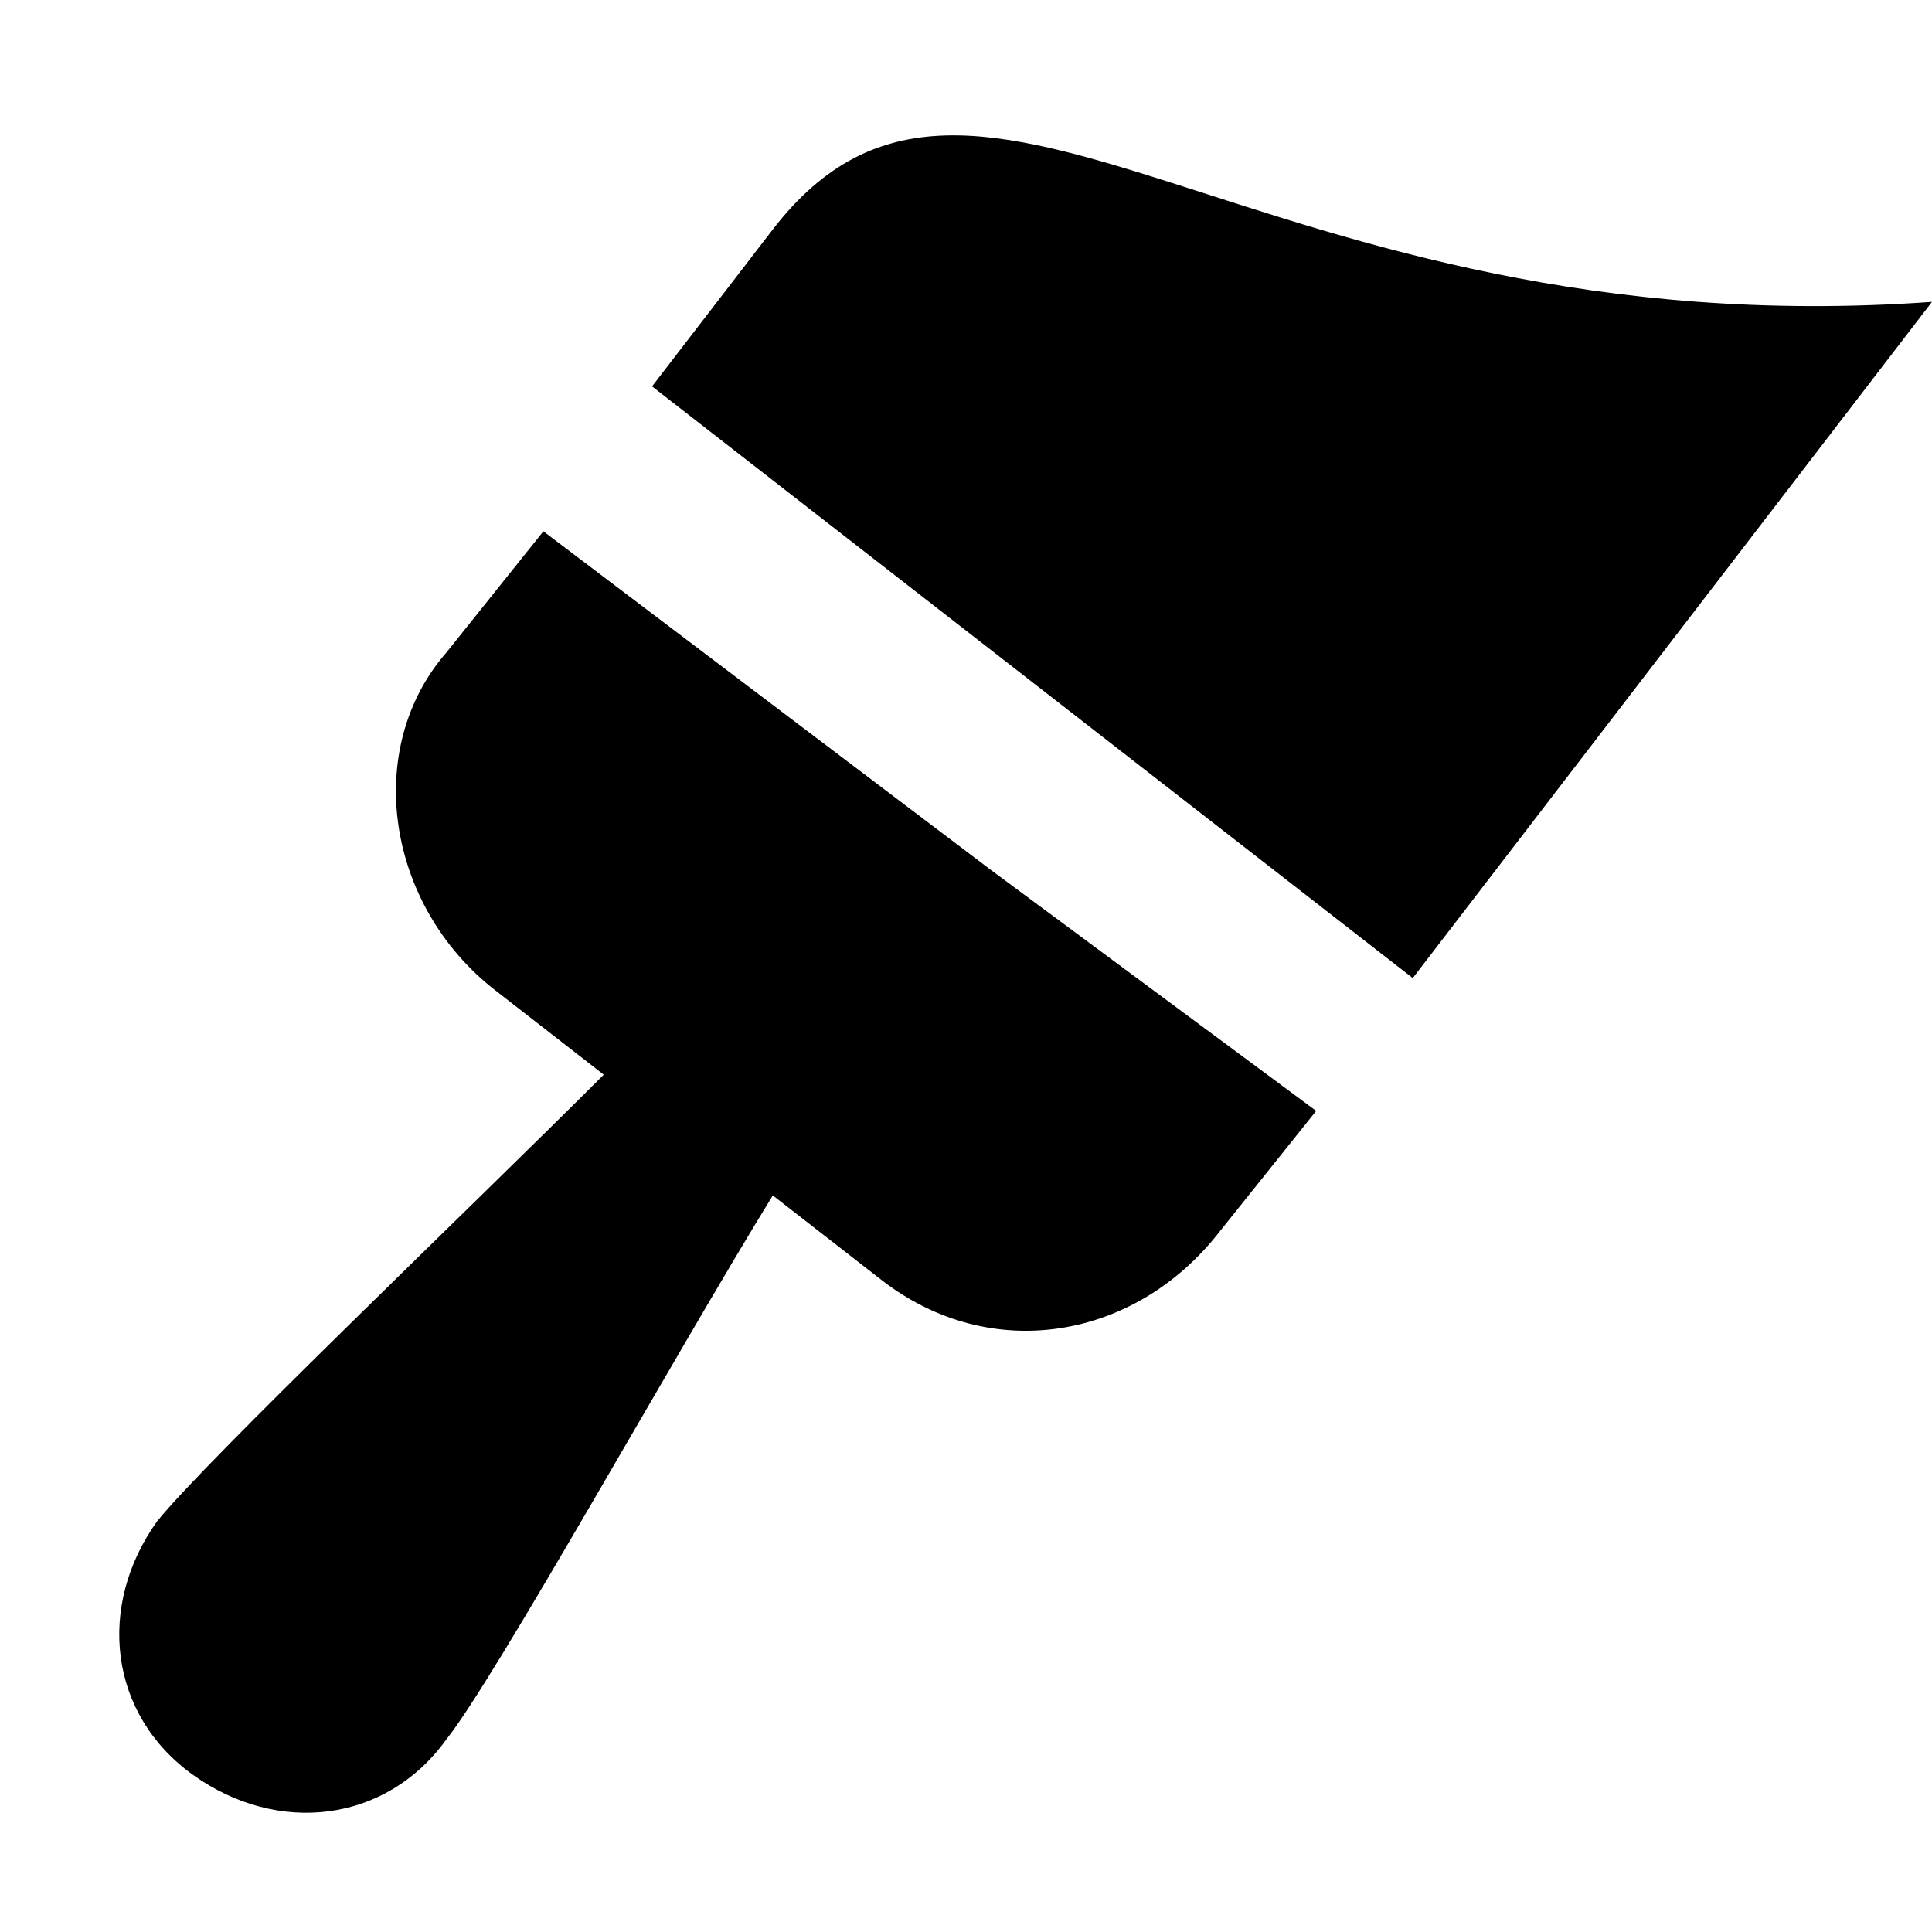 <svg xmlns="http://www.w3.org/2000/svg" viewBox="0 0 16 16">
	<path d="M8.2,7.2L4.5,4.4l-0.8,1C3,6.2,3.2,7.5,4.1,8.2L5,8.9c-1.1,1.1-3.3,3.2-3.7,3.7c-0.5,0.7-0.4,1.6,0.3,2.1c0.7,0.5,1.6,0.4,2.1-0.3c0.4-0.5,1.9-3.2,2.7-4.5l0.9,0.7c0.9,0.7,2.1,0.5,2.8-0.4l0.8-1L8.2,7.2z" />
	<path d="M11.7,8.1L16,2.5c-5.6,0.4-7.9-2.8-9.6-0.6l-1,1.3L11.7,8.1z" />
</svg>
